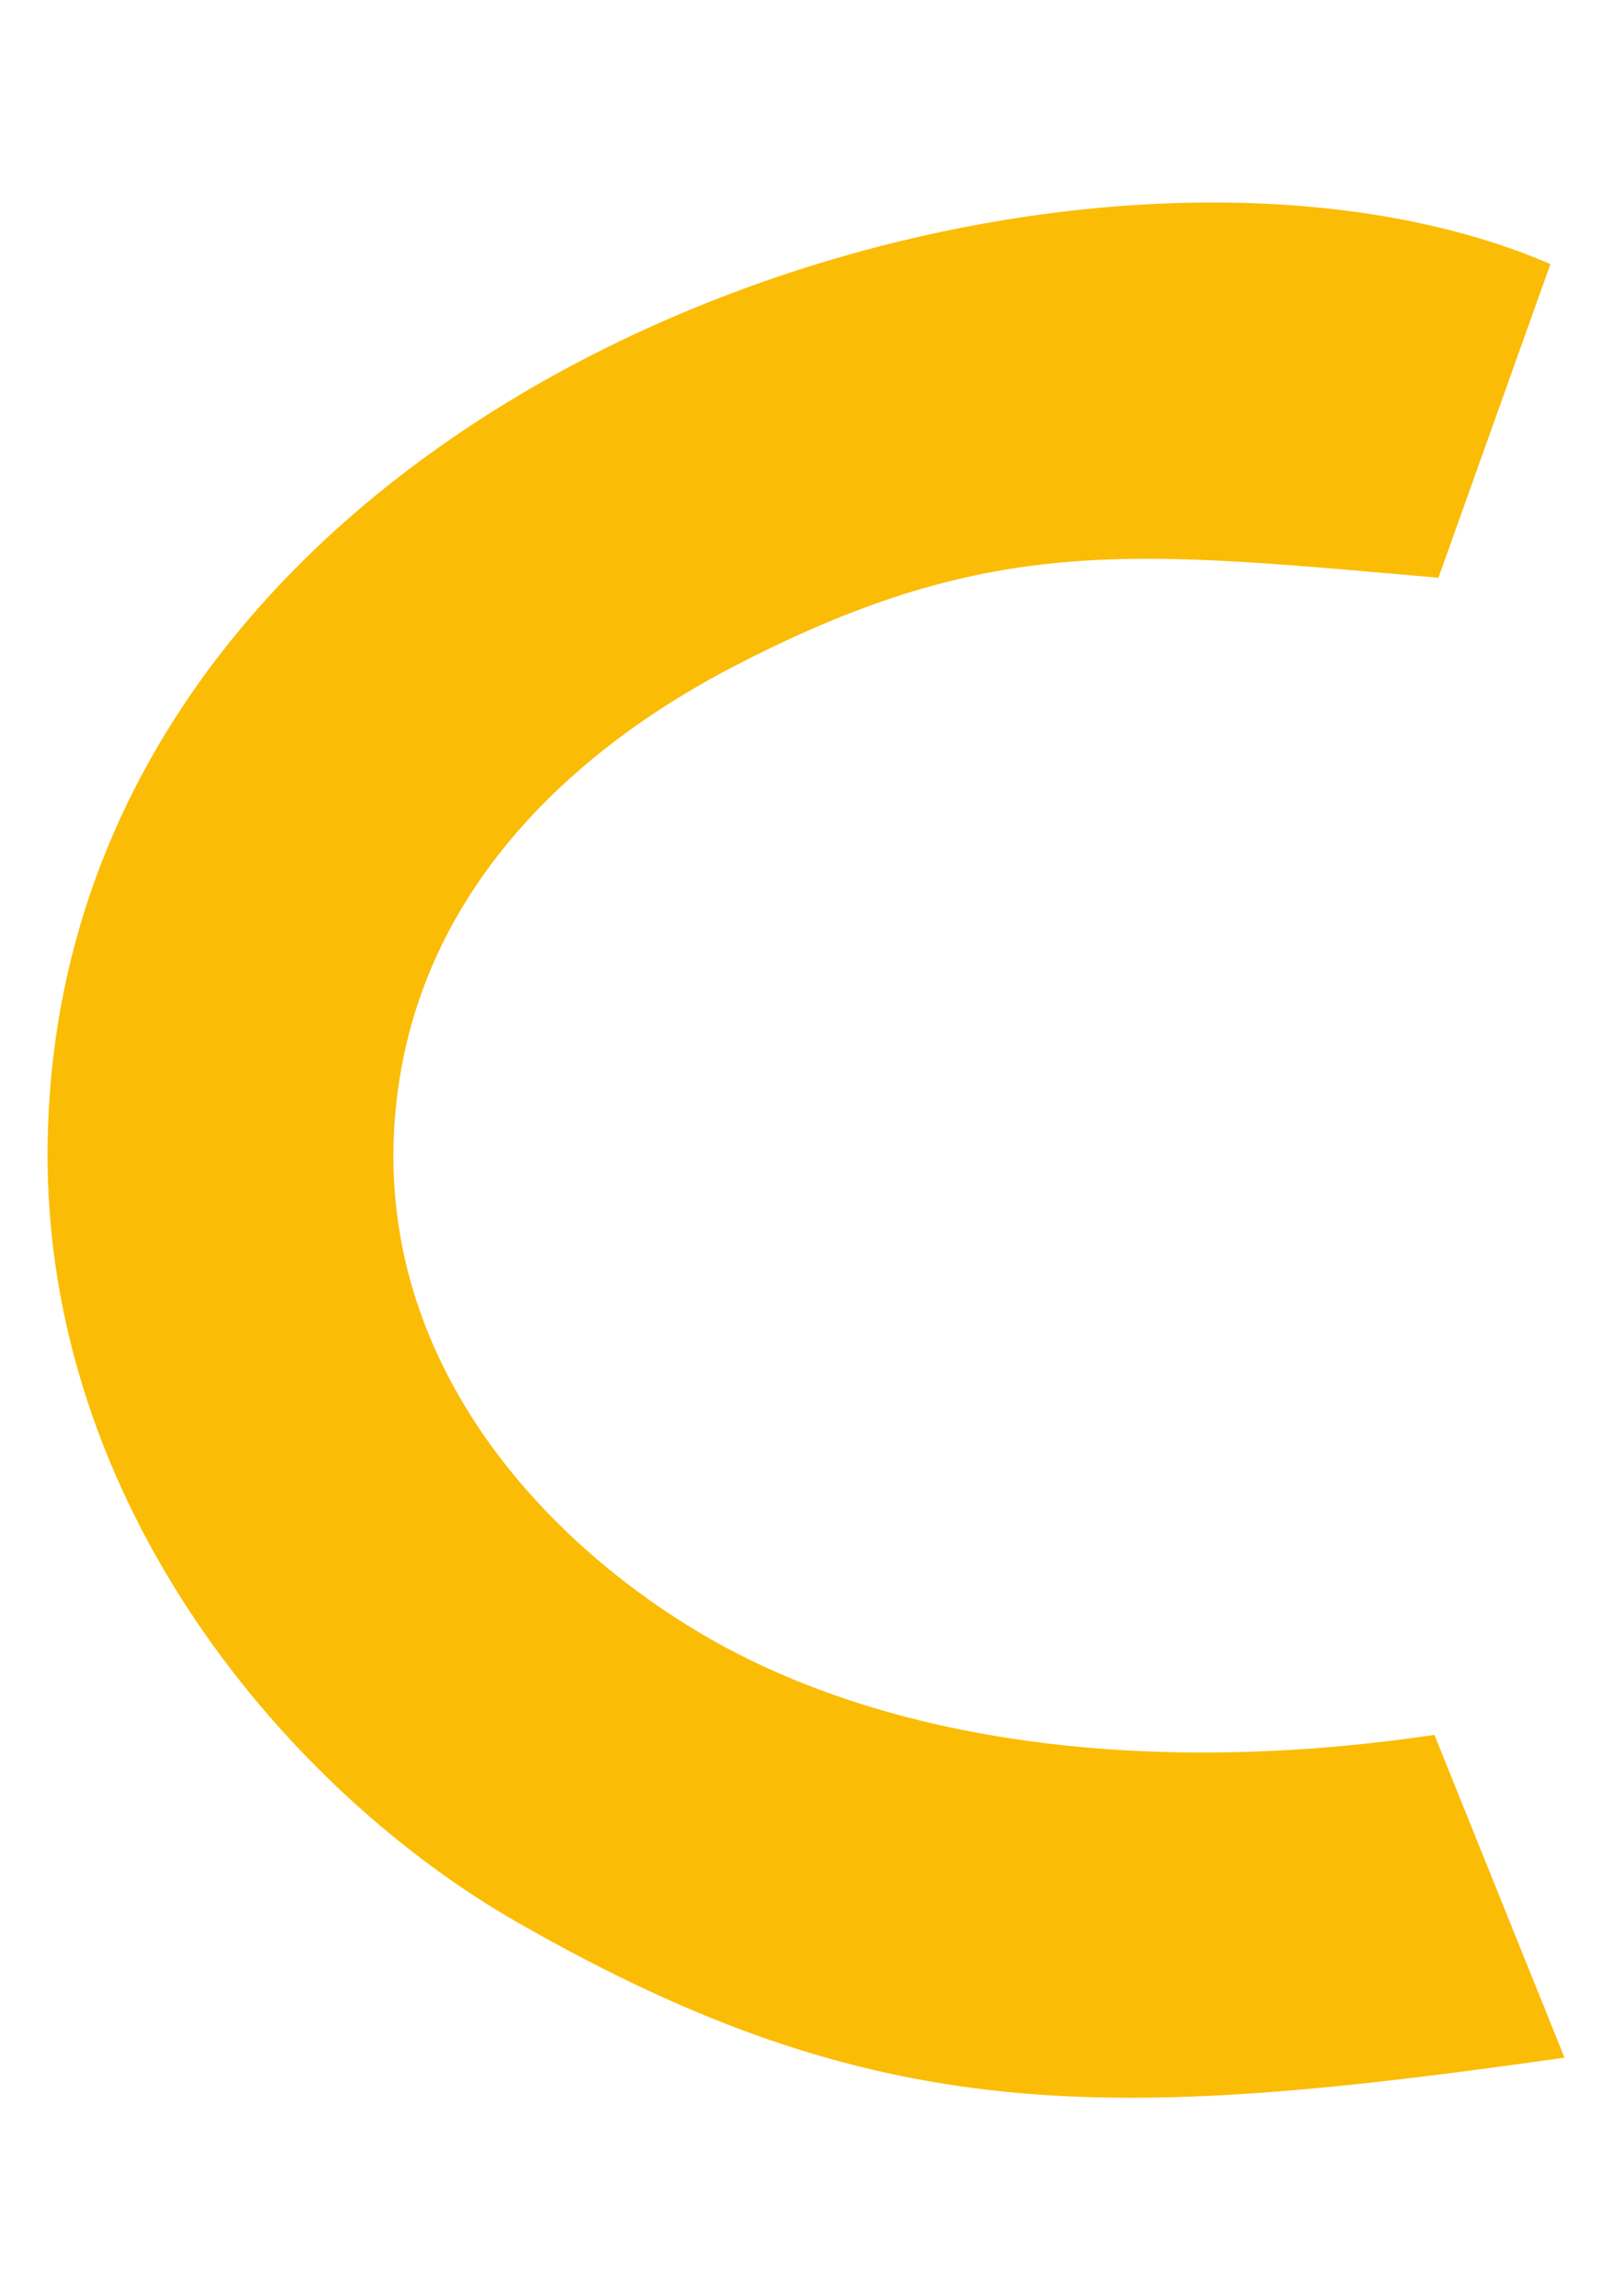 <?xml version="1.0" encoding="UTF-8"?>
<!DOCTYPE svg PUBLIC "-//W3C//DTD SVG 1.1//EN" "http://www.w3.org/Graphics/SVG/1.1/DTD/svg11.dtd">
<!-- Creator: CorelDRAW X7 -->
<svg xmlns="http://www.w3.org/2000/svg" xml:space="preserve" width="210mm" height="297mm" version="1.1" style="shape-rendering:geometricPrecision; text-rendering:geometricPrecision; image-rendering:optimizeQuality; fill-rule:evenodd; clip-rule:evenodd"
viewBox="0 0 21000 29700"
 xmlns:xlink="http://www.w3.org/1999/xlink">
 <defs>
  <style type="text/css">
   <![CDATA[
    .fil0 {fill:#FBBC05}
   ]]>
  </style>
 </defs>
 <g id="Слой_x0020_1">
  <path class="fil0" d="M20061 3416c-6238,-2689 -19301,1513 -19445,11379 -65,4698 3158,8405 6081,10075 4672,2675 7661,2584 13546,1749l-1683 -4176c-3315,496 -6708,222 -9253,-1175 -2049,-1135 -4293,-3380 -4215,-6473 92,-3197 2401,-5155 4476,-6212 3302,-1696 5129,-1448 9044,-1109l1449 -4058 0 0z"/>
 </g>
</svg>

